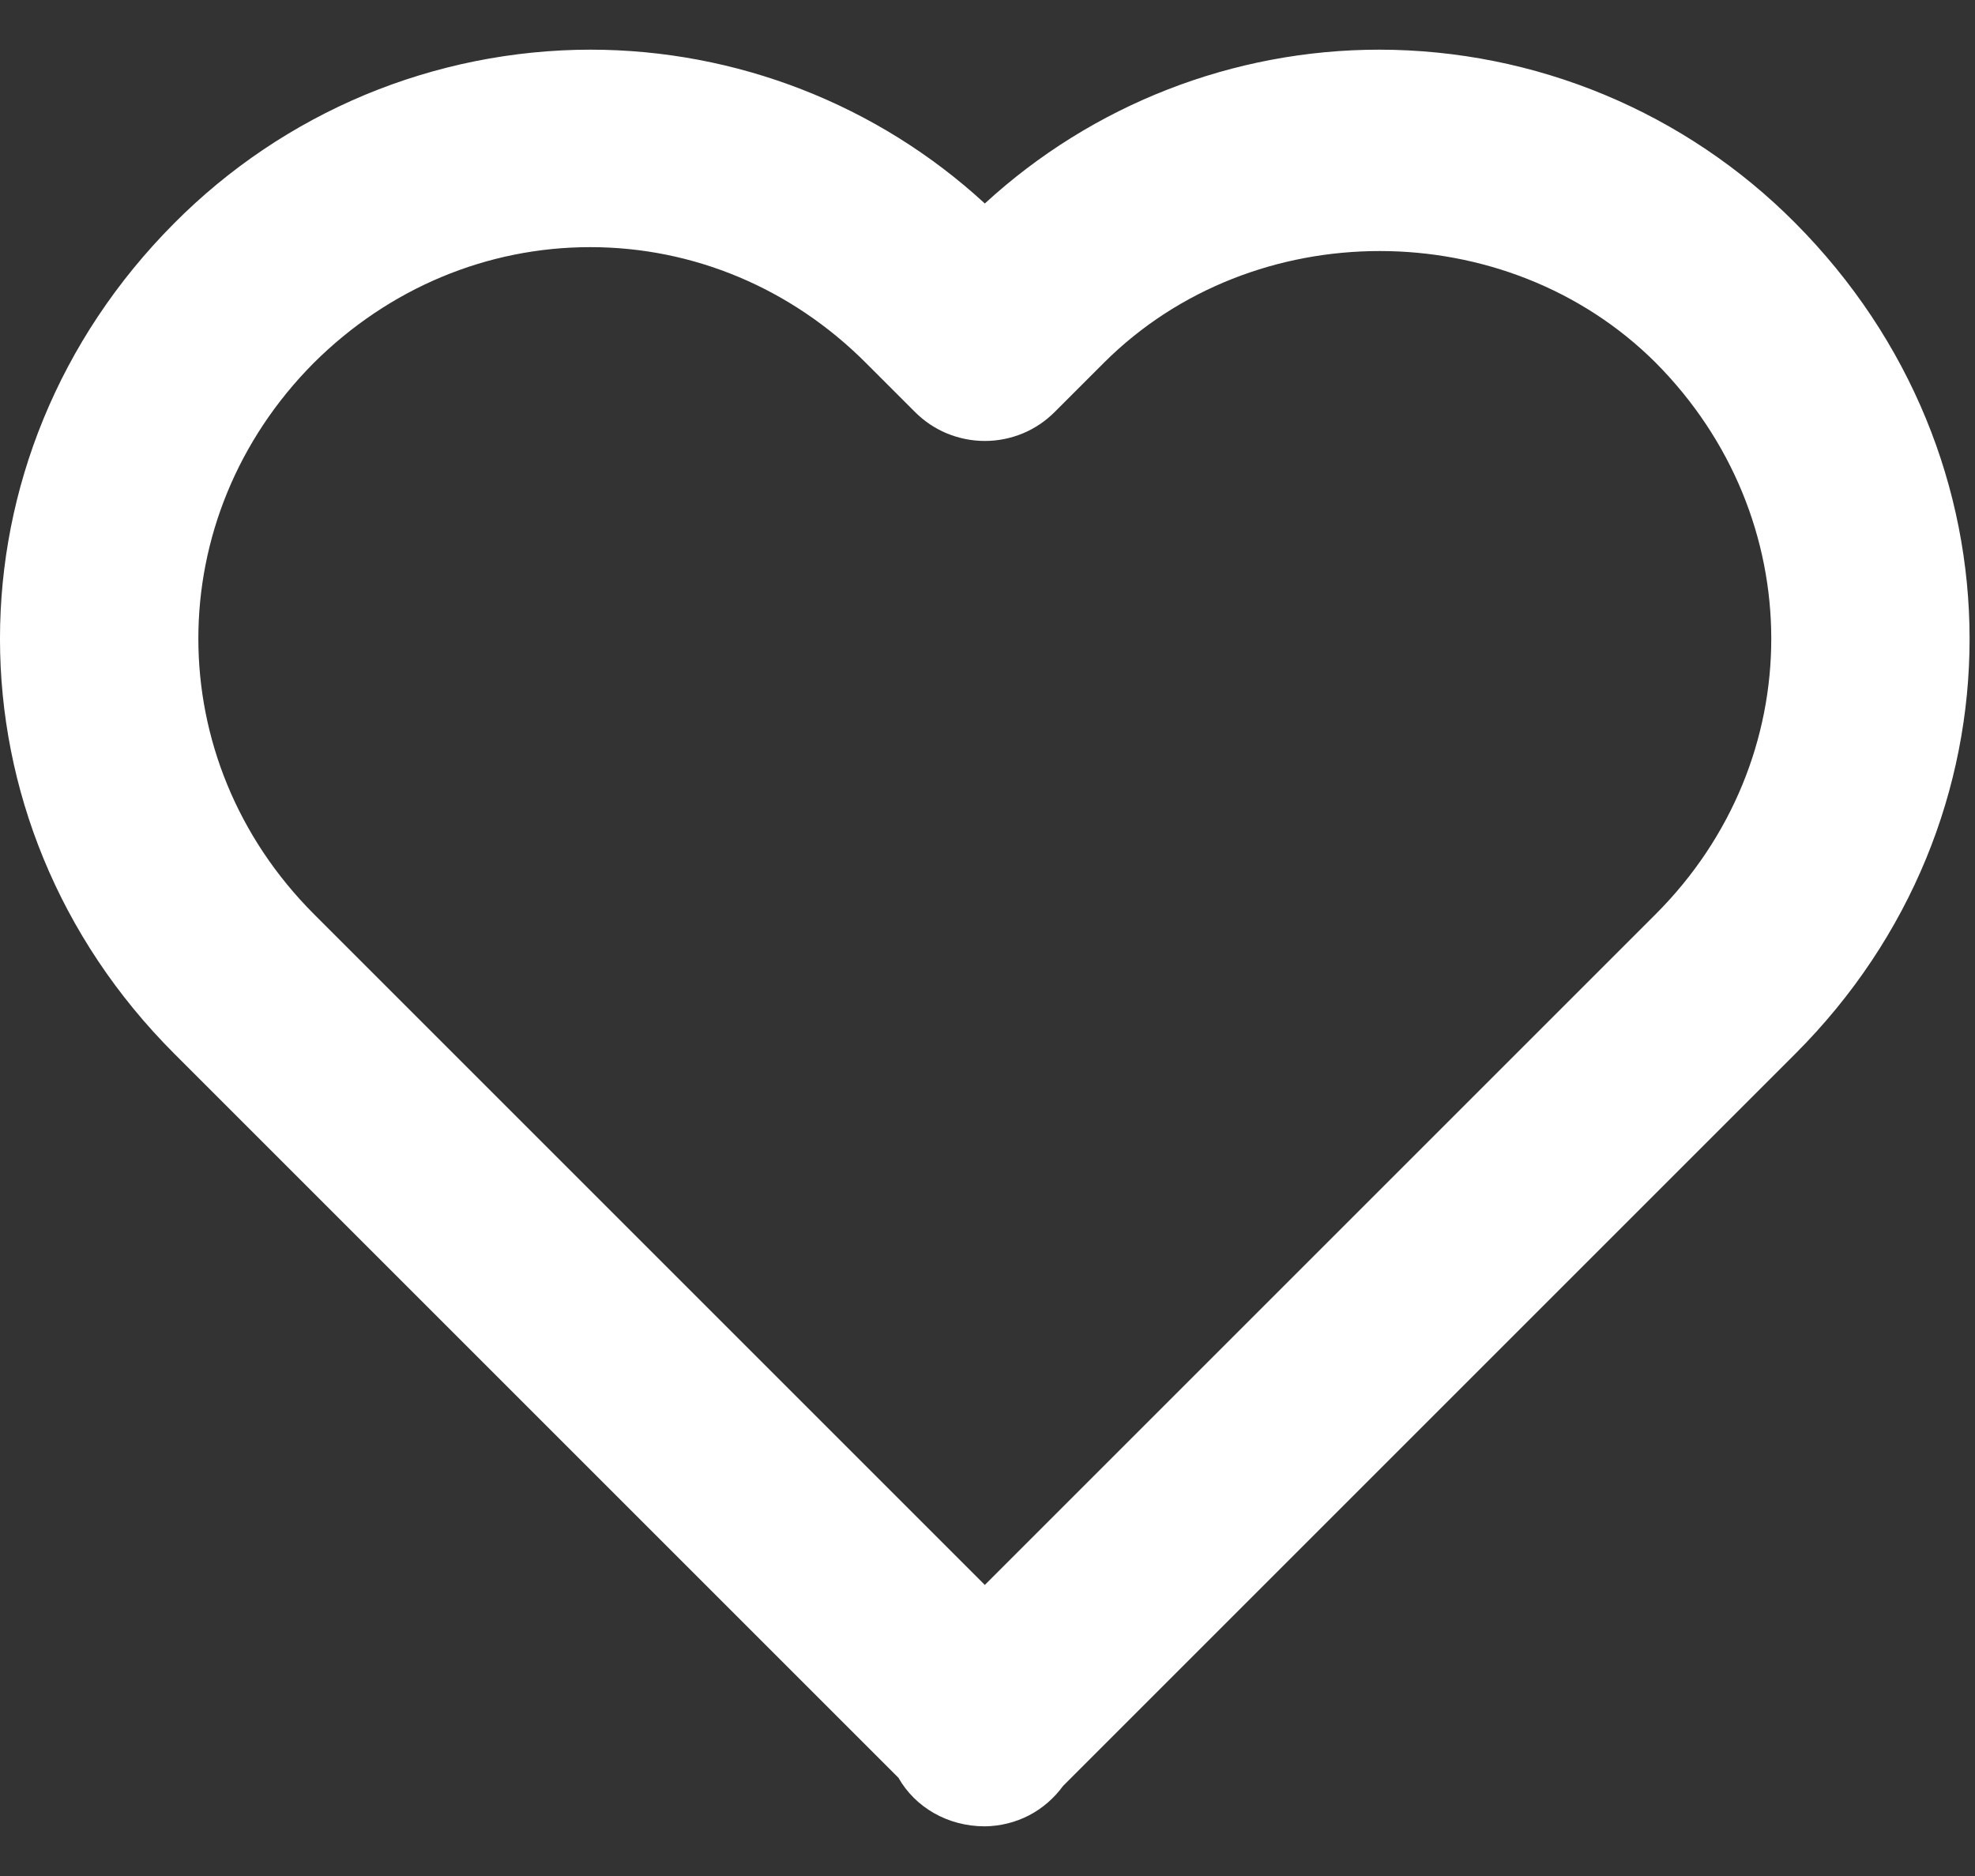 <svg width="20" height="19" viewBox="0 0 20 19" fill="none" xmlns="http://www.w3.org/2000/svg">
<rect x="0" y="0" width="20" height="19" fill="#333333" stroke="none"/>
<g clip-path="url(#clip0_26_320)">
<path d="M9.973 2.061C8.884 1.059 7.457 0.503 5.977 0.503C5.194 0.504 4.418 0.66 3.695 0.961C2.972 1.263 2.316 1.705 1.764 2.261C-0.589 4.624 -0.588 8.32 1.766 10.673L9.098 18.005C9.268 18.304 9.596 18.497 9.973 18.497C10.128 18.495 10.28 18.458 10.418 18.387C10.555 18.316 10.674 18.213 10.765 18.088L18.18 10.673C20.534 8.319 20.534 4.624 18.178 2.257C17.627 1.702 16.971 1.261 16.249 0.96C15.526 0.659 14.752 0.504 13.969 0.503C12.489 0.503 11.063 1.059 9.973 2.061ZM16.764 3.671C18.327 5.242 18.328 7.696 16.766 9.259L9.973 16.052L3.18 9.259C1.618 7.696 1.619 5.242 3.178 3.675C3.938 2.919 4.932 2.503 5.977 2.503C7.022 2.503 8.012 2.919 8.766 3.673L9.266 4.173C9.359 4.266 9.469 4.34 9.59 4.39C9.712 4.44 9.842 4.466 9.973 4.466C10.104 4.466 10.235 4.44 10.356 4.39C10.477 4.34 10.587 4.266 10.68 4.173L11.18 3.673C12.692 2.164 15.254 2.168 16.764 3.671Z" fill="white"/>
</g>
<defs>
<clipPath id="clip0_26_320">
<rect width="19.945" height="17.994" fill="white" transform="translate(0 0.503)"/>
</clipPath>
</defs>
</svg>
